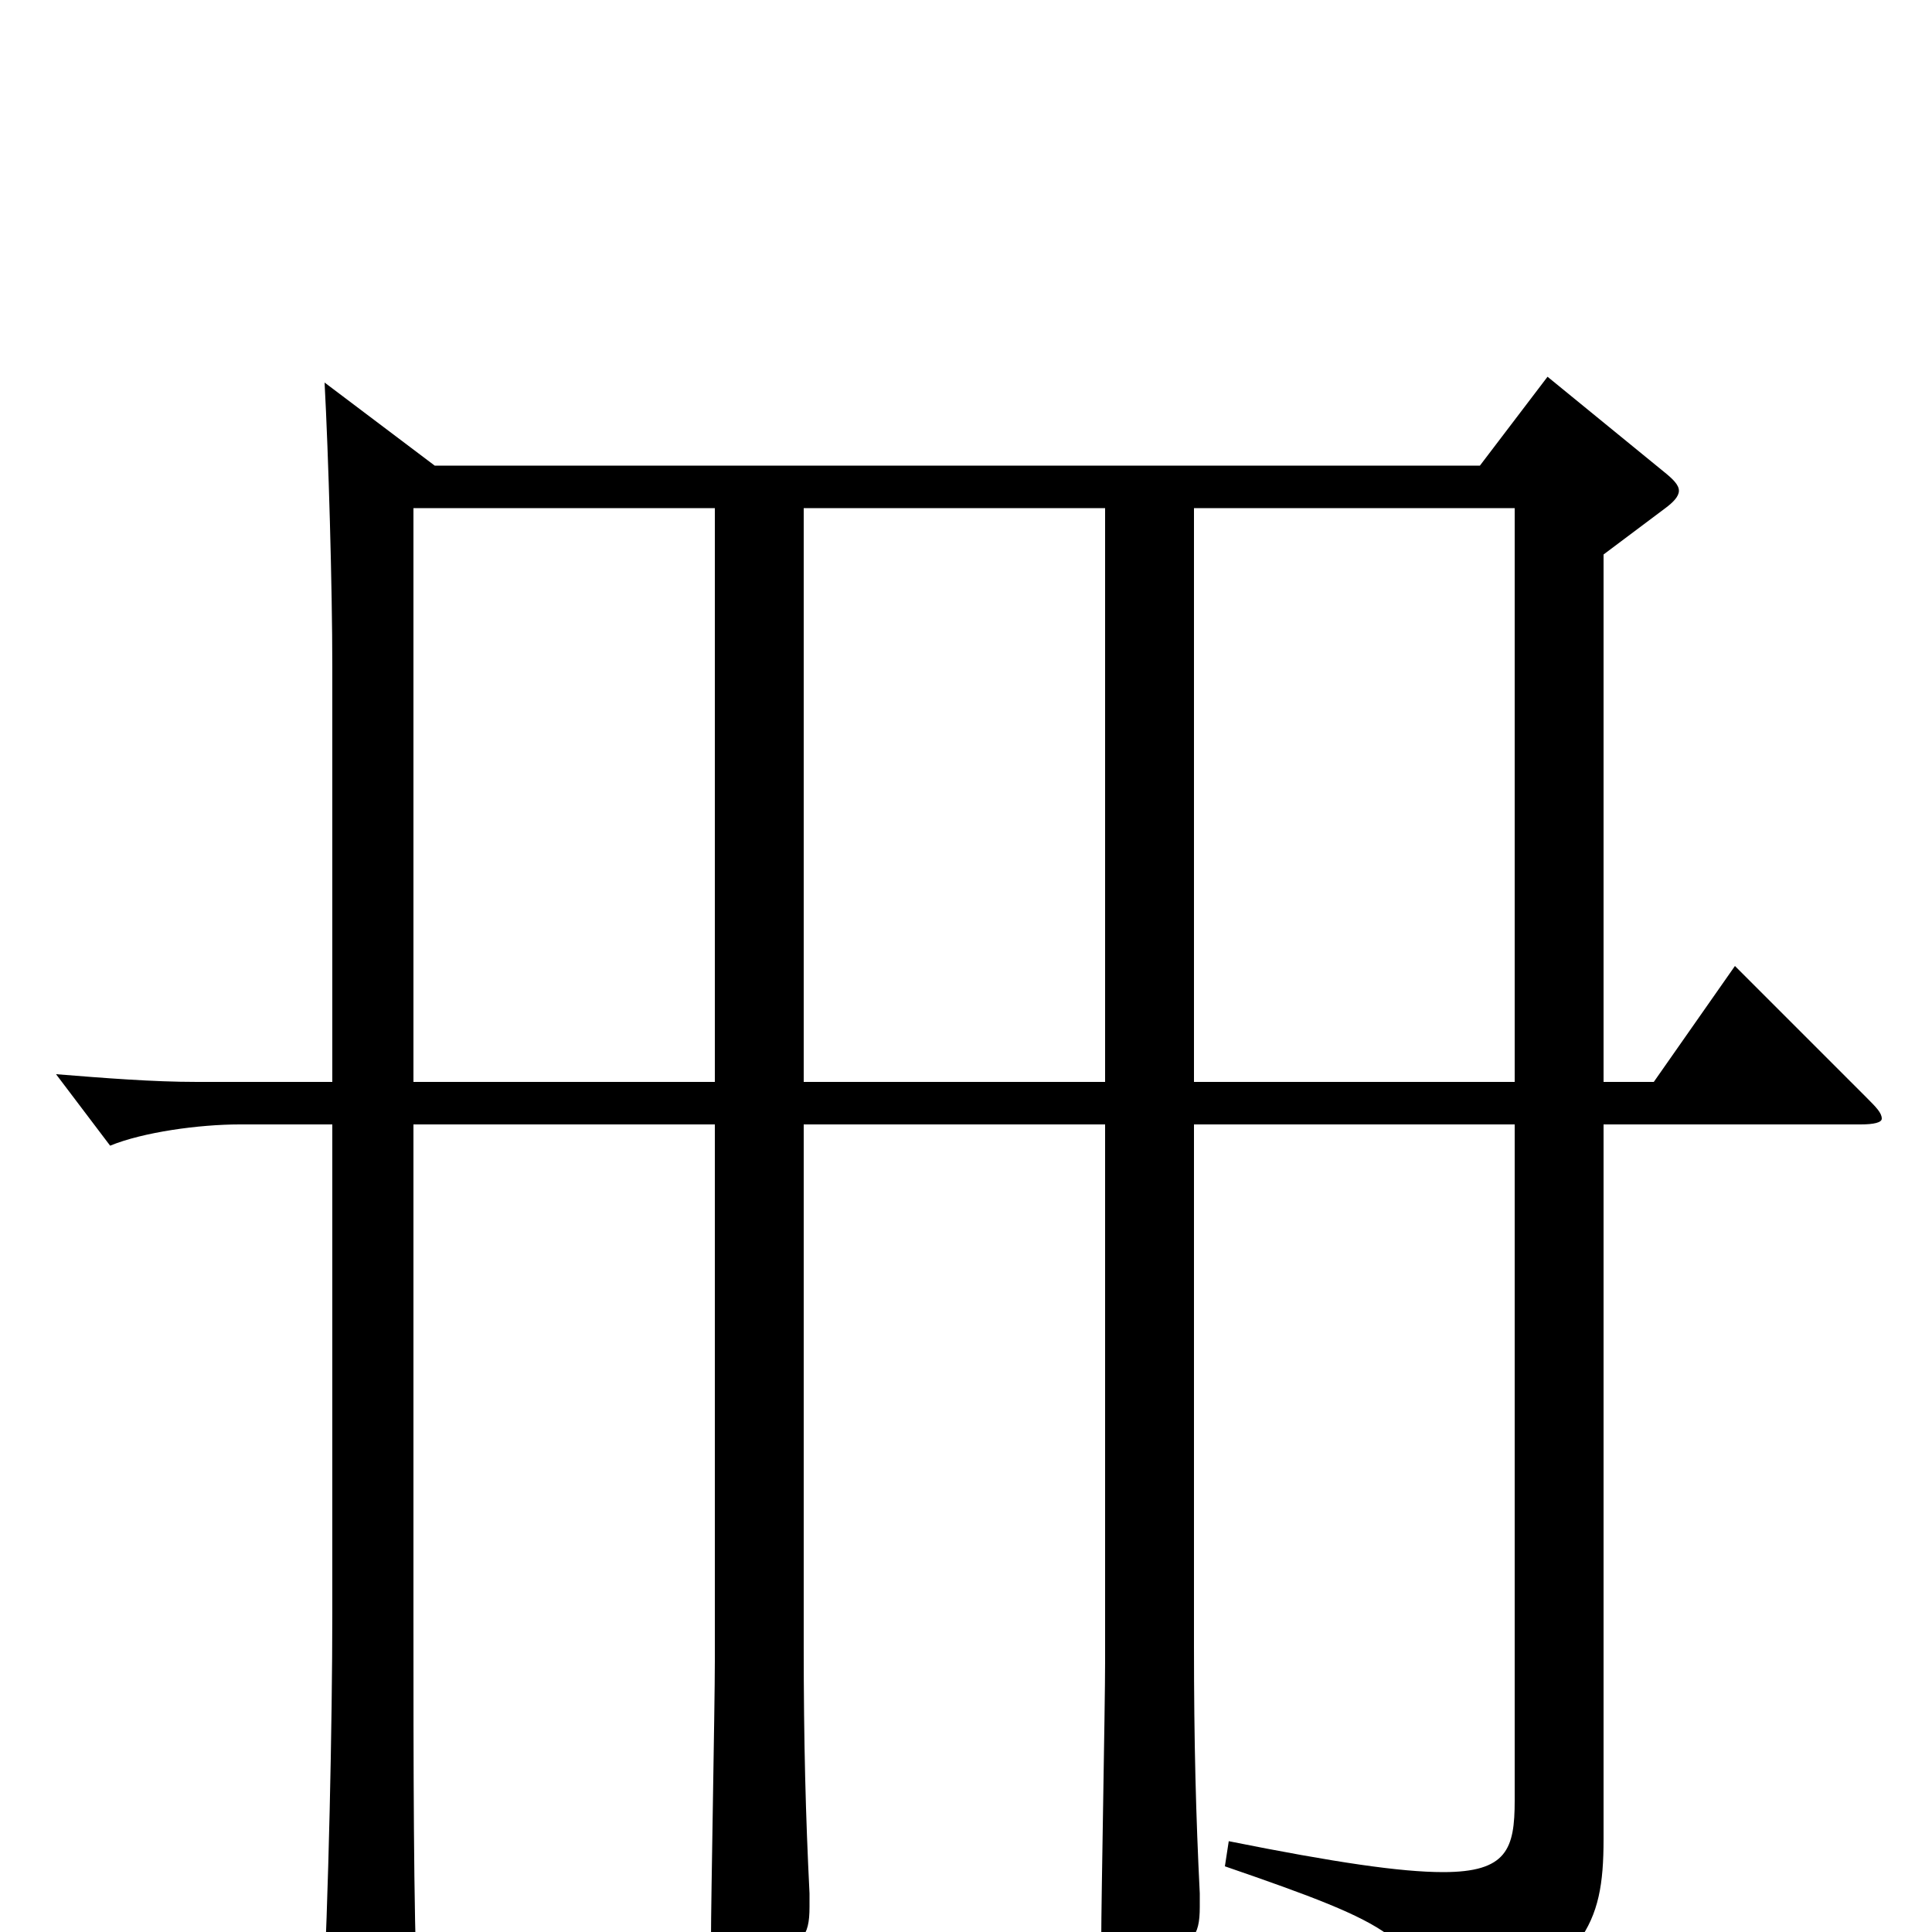 <svg xmlns="http://www.w3.org/2000/svg" viewBox="0 -1000 1000 1000">
	<path fill="#000000" d="M168 -802C170 -765 172 -696 172 -655V-440H102C79 -440 54 -442 29 -444L57 -407C74 -414 103 -418 124 -418H172V-165C172 -108 170 -17 167 41C167 47 166 51 166 55C166 68 168 73 175 73C179 73 185 71 193 67C211 59 216 54 216 38V33C214 -12 214 -87 214 -163V-418H370V-140C370 -117 368 -17 368 4C368 15 370 20 377 20C381 20 388 18 397 14C415 6 419 3 419 -13V-20C417 -60 416 -98 416 -148V-418H572V-140C572 -117 570 -17 570 4C570 15 572 20 579 20C583 20 590 18 599 14C617 6 621 3 621 -13V-20C619 -60 618 -98 618 -148V-418H784V-68C784 -43 780 -31 747 -31C725 -31 691 -36 636 -47L634 -34C724 -3 733 3 743 46C744 52 746 55 749 55C751 55 753 54 755 53C820 14 830 -2 830 -48V-418H963C970 -418 974 -419 974 -421C974 -424 971 -427 966 -432L898 -500L856 -440H830V-713L862 -737C866 -740 869 -743 869 -746C869 -749 866 -752 861 -756L801 -805L766 -759H225ZM572 -440H416V-737H572ZM370 -440H214V-737H370ZM618 -440V-737H784V-440Z"/>
</svg>